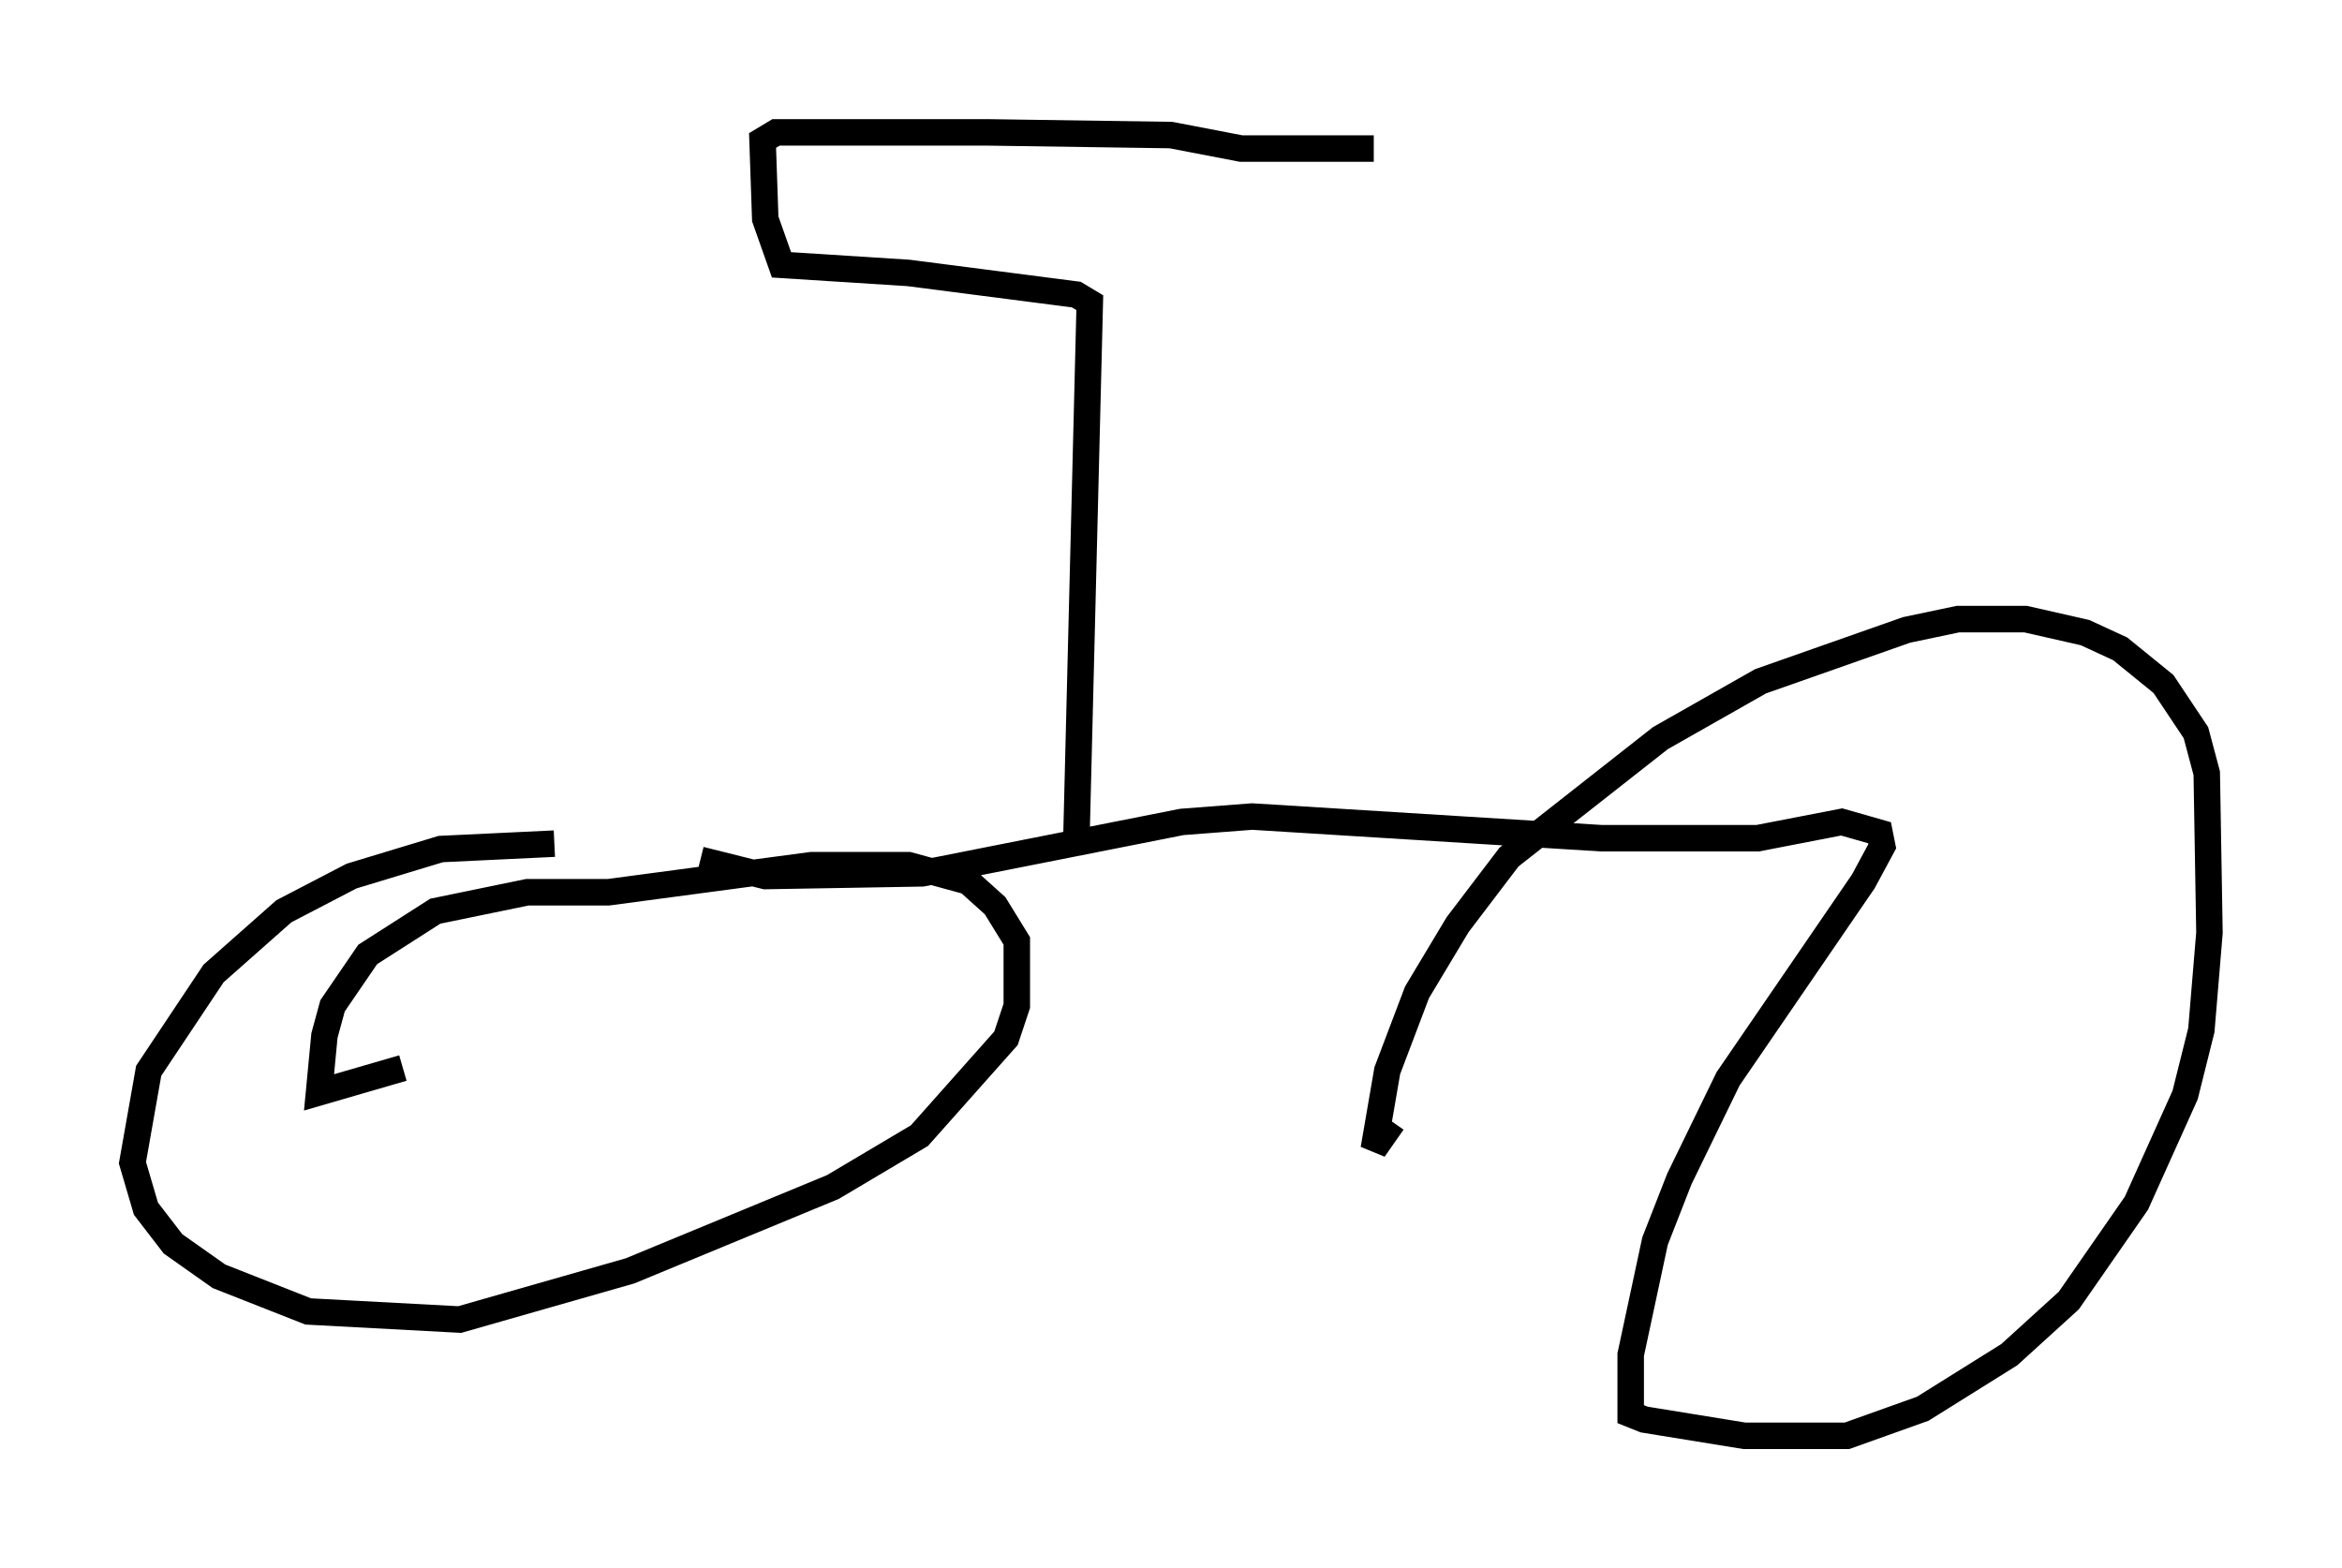 <?xml version="1.0" encoding="utf-8" ?>
<svg baseProfile="full" height="59.205" version="1.1" width="88.401" xmlns="http://www.w3.org/2000/svg" xmlns:ev="http://www.w3.org/2001/xml-events" xmlns:xlink="http://www.w3.org/1999/xlink"><defs /><rect fill="white" height="59.205" width="88.401" x="0" y="0" /><path d="M25.519, 32.563 m-4.594, -0.715 l-4.288, 0.204 -3.369, 1.021 l-2.552, 1.327 -2.654, 2.348 l-2.45, 3.675 -0.613, 3.471 l0.51, 1.735 1.021, 1.327 l1.735, 1.225 3.369, 1.327 l5.717, 0.306 6.431, -1.838 l7.656, -3.165 3.267, -1.94 l3.267, -3.675 0.408, -1.225 l0.0, -2.45 -0.817, -1.327 l-1.021, -0.919 -2.246, -0.613 l-3.675, 0.0 -7.656, 1.021 l-3.063, 0.0 -3.471, 0.715 l-2.552, 1.633 -1.327, 1.94 l-0.306, 1.123 -0.204, 2.144 l3.165, -0.919 m11.229, -7.861 l2.45, 0.613 5.921, -0.102 l9.8, -1.94 2.654, -0.204 l13.169, 0.817 5.921, 0.0 l3.165, -0.613 1.429, 0.408 l0.102, 0.51 -0.715, 1.327 l-5.104, 7.452 -1.838, 3.777 l-0.919, 2.348 -0.919, 4.288 l0.0, 2.246 0.51, 0.204 l3.777, 0.613 3.879, 0.0 l2.858, -1.021 3.267, -2.042 l2.246, -2.042 2.552, -3.675 l1.838, -4.083 0.613, -2.45 l0.306, -3.675 -0.102, -6.023 l-0.408, -1.531 -1.225, -1.838 l-1.633, -1.327 -1.327, -0.613 l-2.246, -0.51 -2.552, 0.0 l-1.94, 0.408 -5.513, 1.94 l-3.777, 2.144 -5.717, 4.492 l-1.94, 2.552 -1.531, 2.552 l-1.123, 2.96 -0.51, 2.96 l0.715, -1.021 m-11.944, -10.515 l0.51, -20.417 -0.51, -0.306 l-6.329, -0.817 -4.798, -0.306 l-0.613, -1.735 -0.102, -2.96 l0.51, -0.306 7.963, 0.0 l6.942, 0.102 2.654, 0.51 l5.002, 0.0 " fill="none" stroke="black" stroke-width="1" /></svg>